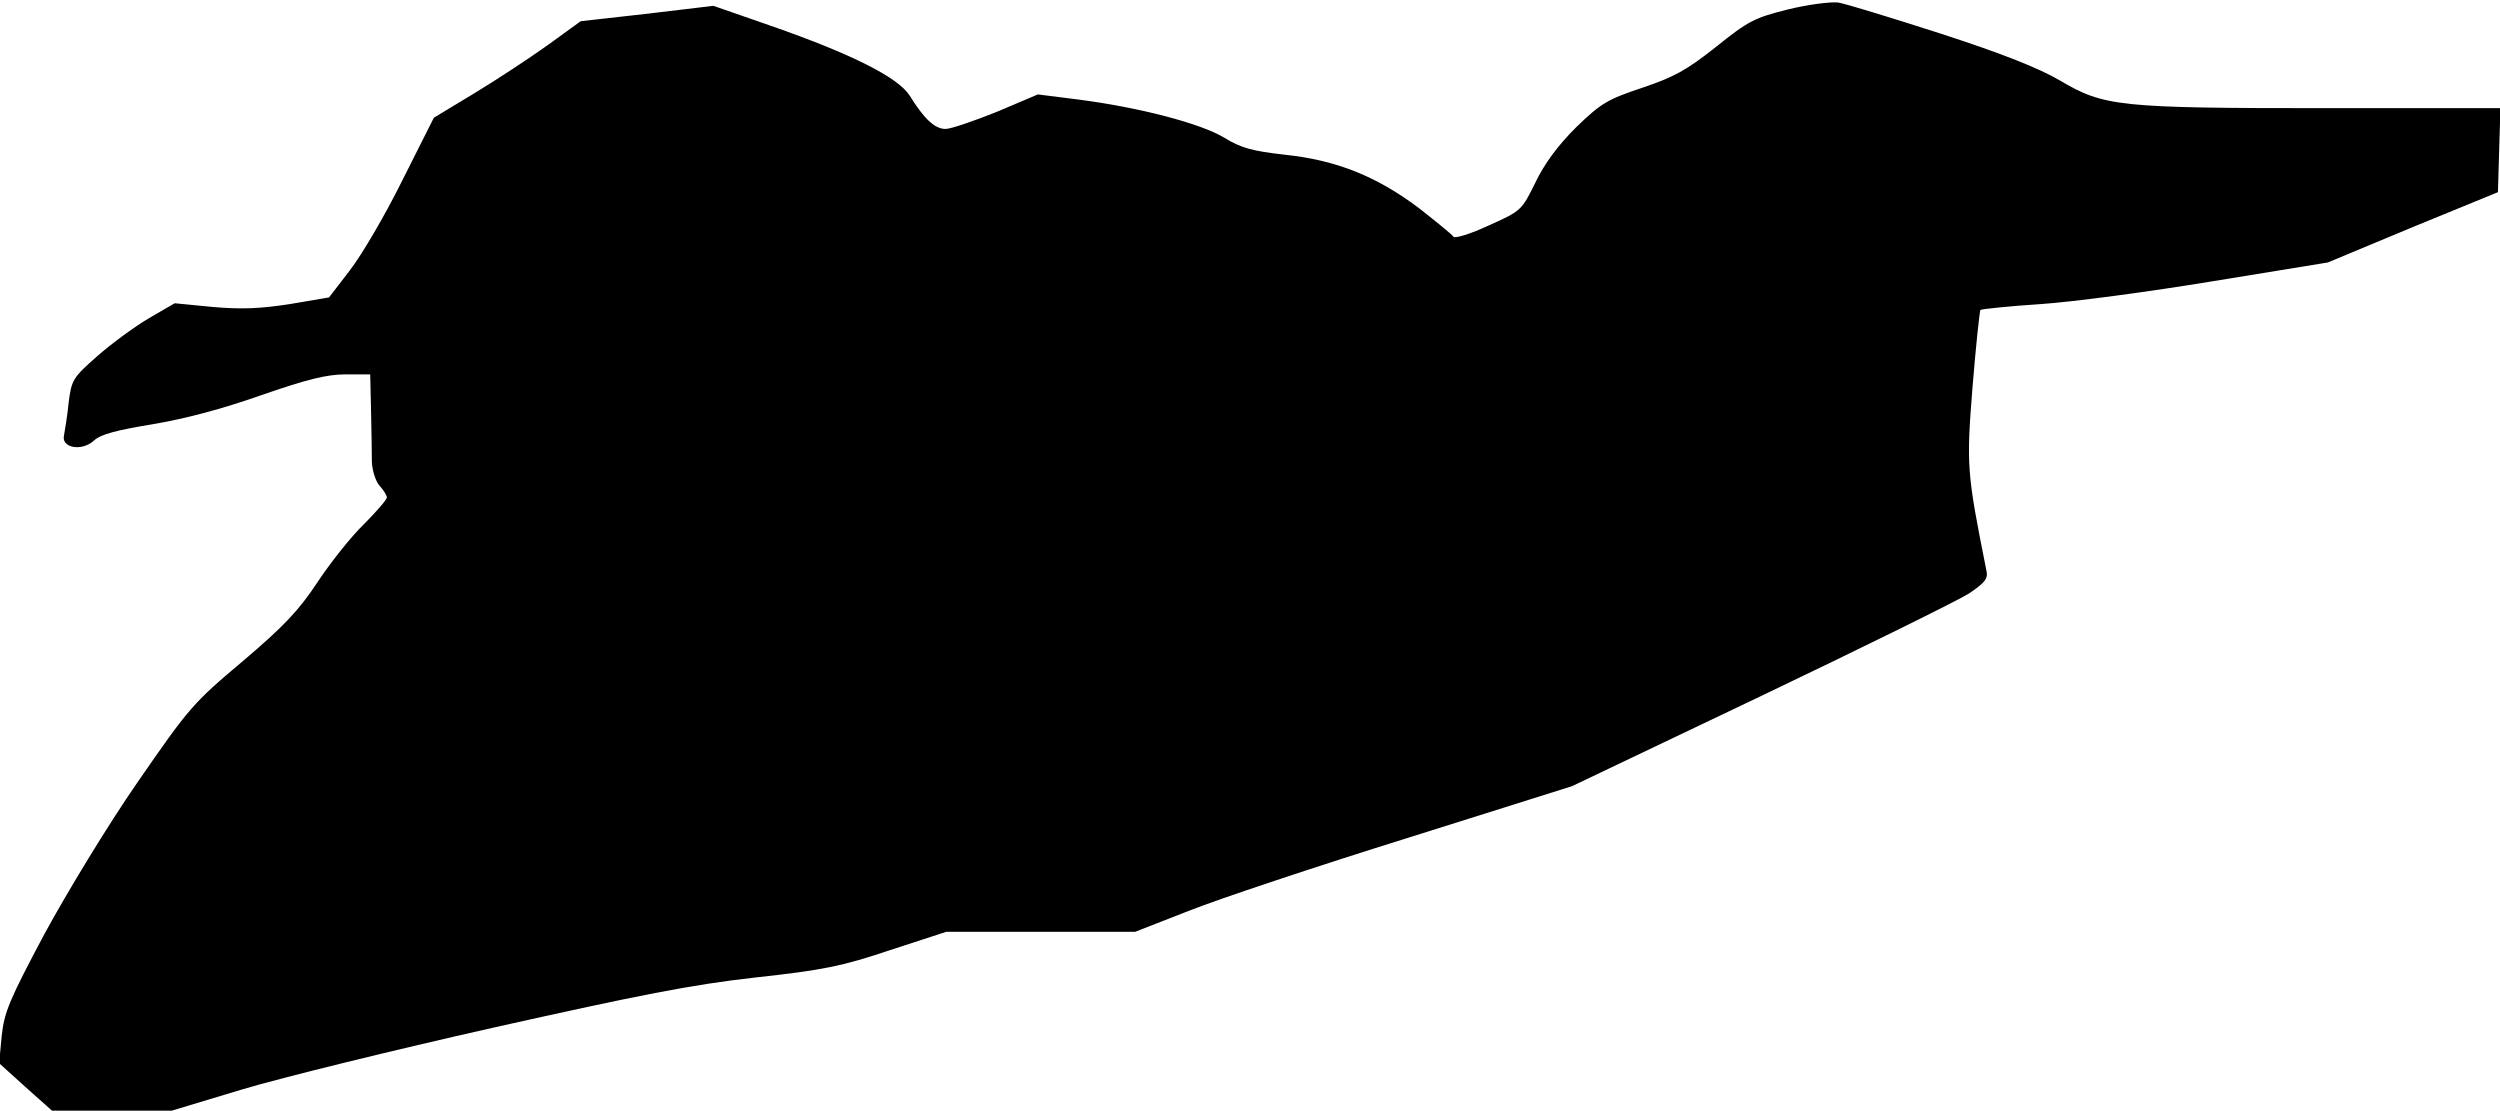 <?xml version="1.0" standalone="no"?>
<!DOCTYPE svg PUBLIC "-//W3C//DTD SVG 20010904//EN"
 "http://www.w3.org/TR/2001/REC-SVG-20010904/DTD/svg10.dtd">
<svg version="1.0" xmlns="http://www.w3.org/2000/svg"
 width="601pt" height="267pt" viewBox="0 0 601 267"
 preserveAspectRatio="xMidYMid meet">
<g transform="translate(0,267) scale(0.1,-0.1)"
fill="#000000" stroke="none">
<path fill="#000000" stroke="none" d="M4297 2647 c-80 -20 -95 -28 -172 -90
-71 -56 -100 -72 -177 -98 -84 -28 -99 -37 -159 -95 -44 -44 -76 -87 -98 -133
-33 -67 -34 -68 -112 -103 -43 -20 -81 -32 -85 -27 -3 5 -40 35 -82 68 -102
77 -199 116 -323 129 -79 9 -105 16 -146 41 -56 34 -204 73 -353 92 l-95 12
-99 -42 c-55 -22 -110 -41 -123 -41 -26 0 -52 25 -86 80 -28 44 -139 100 -334
168 l-138 48 -159 -19 -160 -18 -80 -58 c-45 -32 -124 -84 -177 -116 l-96 -58
-76 -151 c-41 -83 -98 -180 -126 -216 l-50 -65 -94 -16 c-71 -11 -116 -13
-185 -7 l-92 9 -62 -36 c-34 -20 -90 -61 -124 -91 -59 -52 -62 -57 -69 -112
-3 -31 -9 -67 -11 -78 -8 -31 43 -40 72 -13 16 15 55 25 140 39 78 13 169 37
262 70 110 38 157 50 203 50 l59 0 2 -87 c1 -49 2 -104 2 -124 1 -20 9 -46 18
-56 10 -11 18 -24 18 -29 0 -5 -25 -34 -55 -64 -31 -30 -81 -93 -112 -140 -45
-68 -81 -106 -180 -190 -119 -100 -129 -112 -252 -290 -72 -104 -169 -264
-224 -365 -84 -158 -97 -188 -103 -246 l-6 -65 63 -57 64 -57 144 0 144 0 169
51 c93 28 366 95 606 149 349 78 475 103 627 120 164 18 209 27 325 66 l135
44 227 0 227 0 128 50 c70 28 307 107 525 175 l397 125 453 216 c249 119 474
230 501 247 40 27 47 36 42 57 -47 235 -48 251 -33 440 8 99 17 182 19 185 3
2 68 9 145 14 76 5 263 30 414 55 l276 45 204 85 205 84 3 101 3 101 -421 0
c-496 0 -532 4 -637 66 -51 30 -139 65 -287 113 -118 38 -229 72 -247 75 -19
2 -74 -5 -122 -17z"/>
</g>
</svg>
